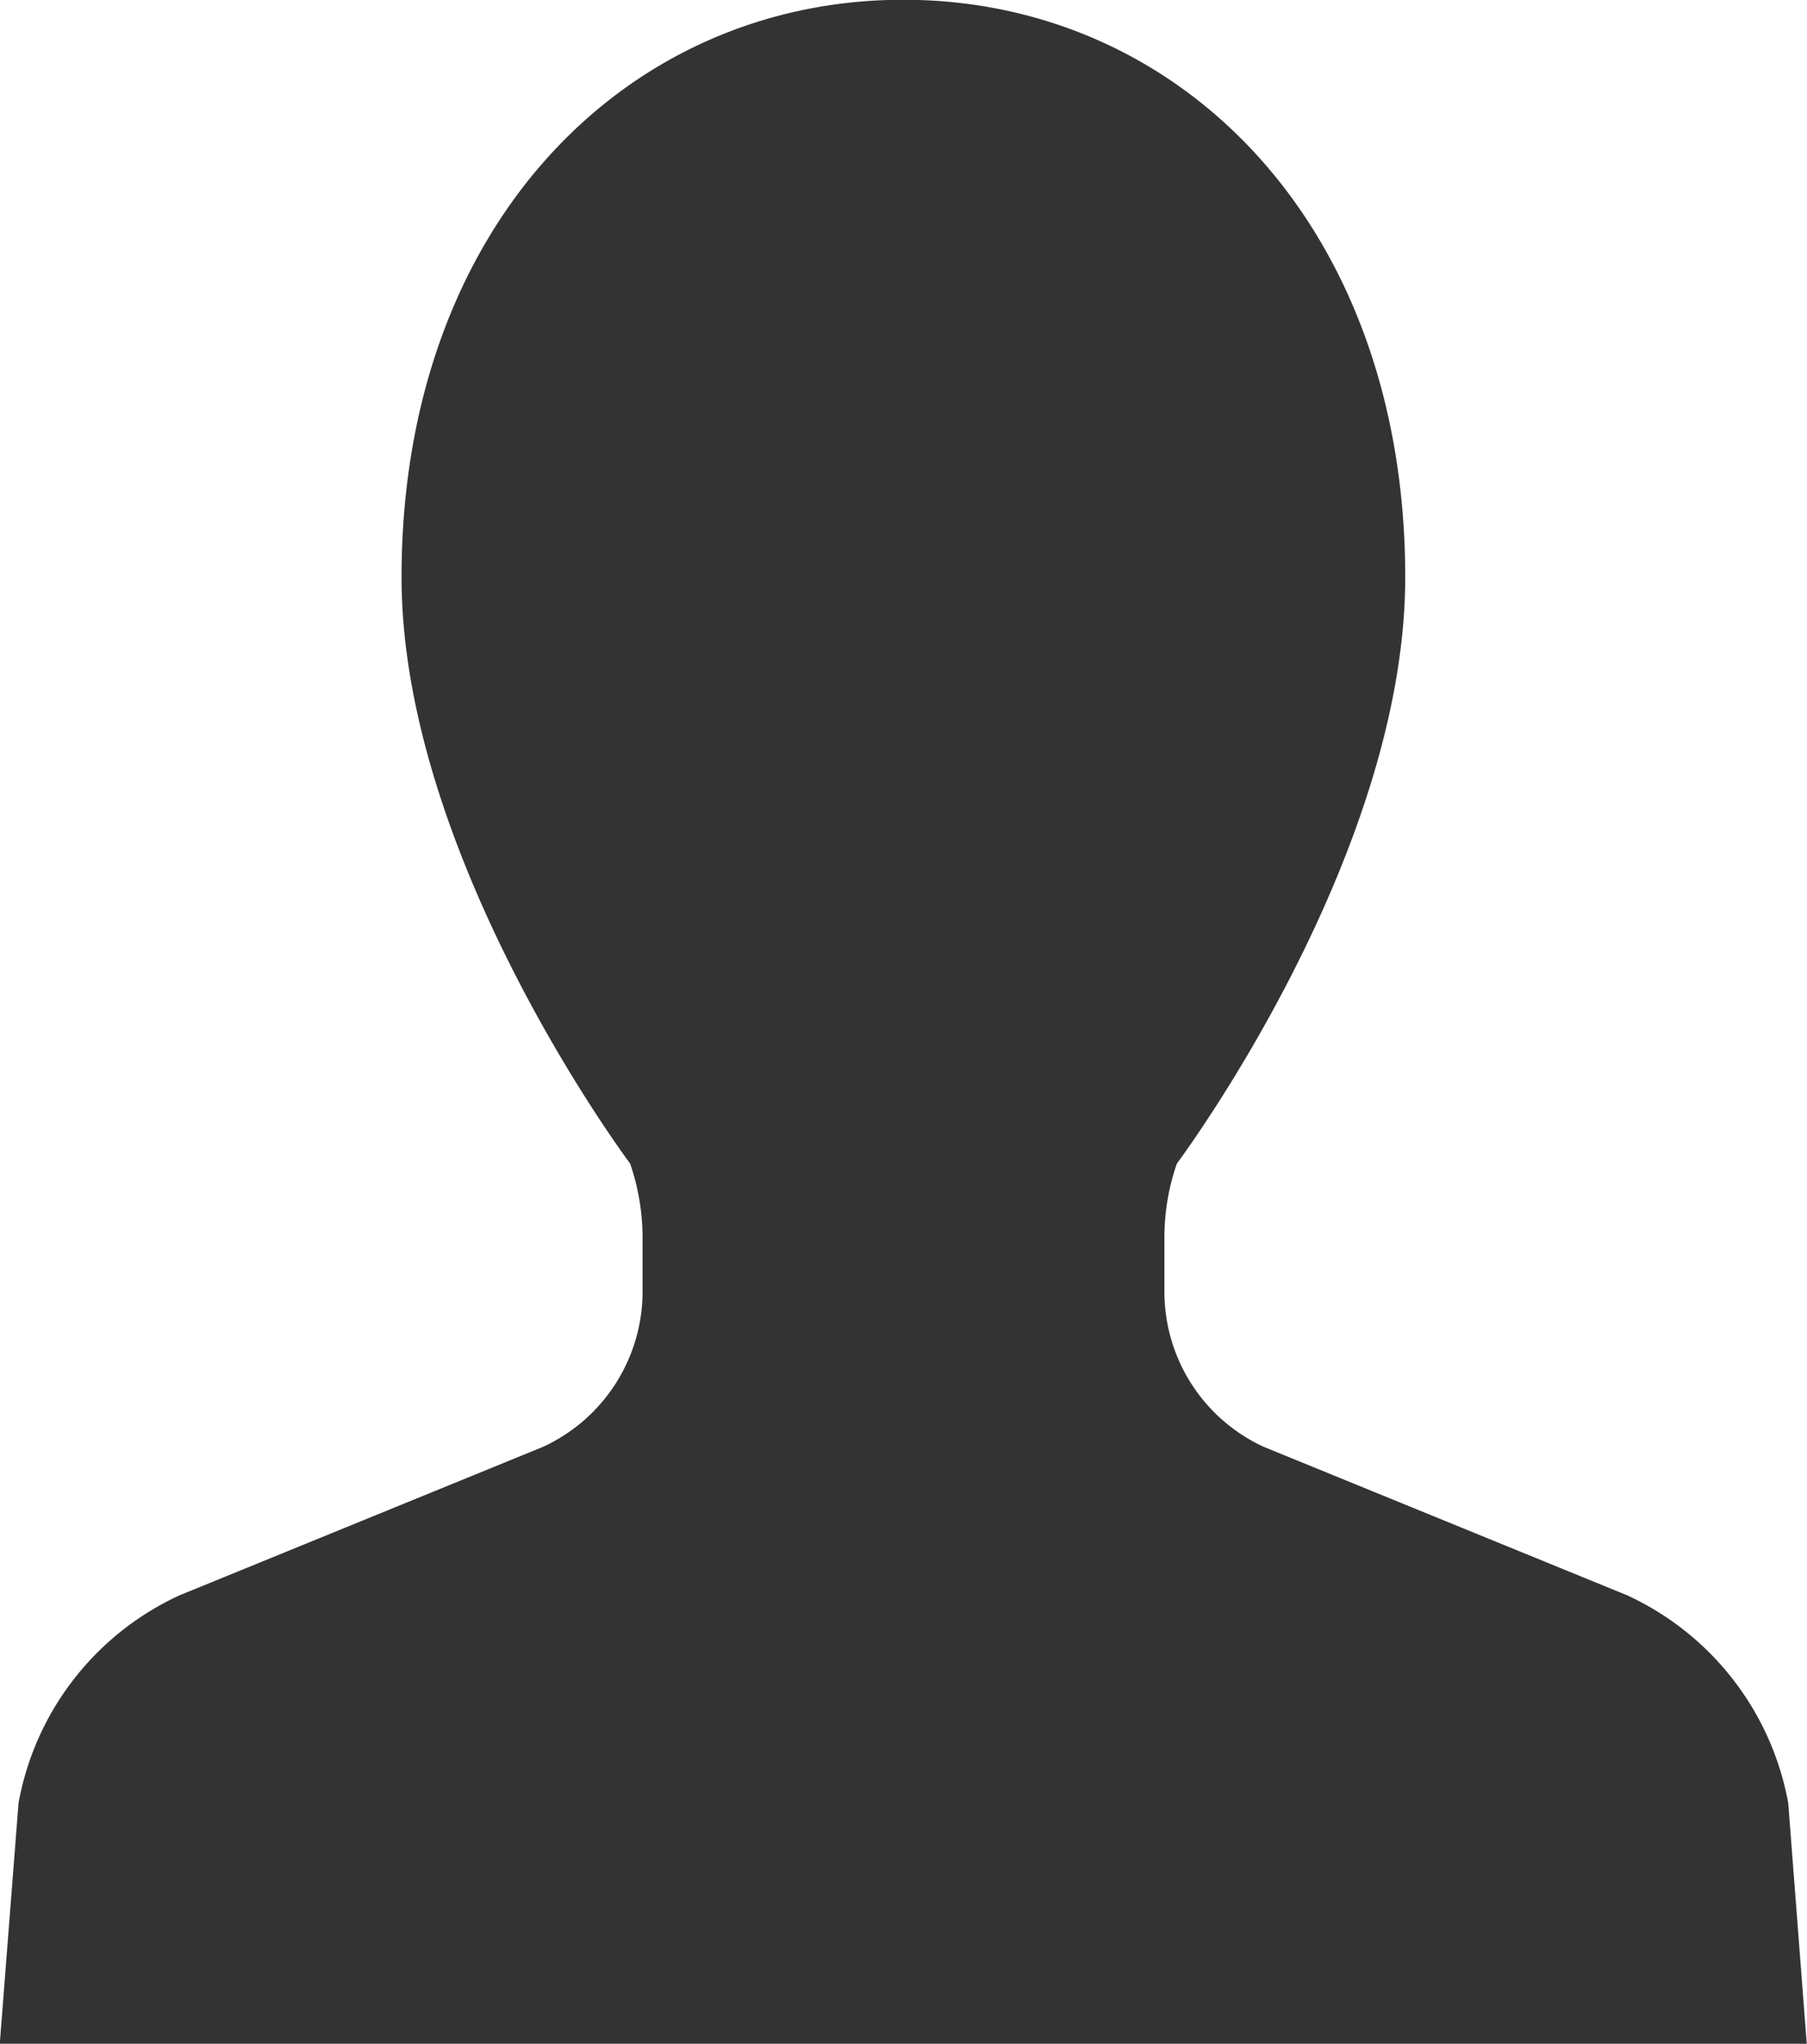 <svg xmlns="http://www.w3.org/2000/svg" width="15.413" height="17.427" viewBox="0 0 15.413 17.427">
  <g id="Group_4082" data-name="Group 4082" transform="translate(-116.321 -98.078)">
    <path id="Path_2101" data-name="Path 2101" d="M130.2,111.681l-3.1-1.266a1.456,1.456,0,0,1-.847-1.323v-.457a1.918,1.918,0,0,1,.106-.635s1.948-2.6,1.948-5c0-3-1.917-4.924-4.281-4.924S119.746,100,119.746,103c0,2.4,1.95,5,1.95,5a1.963,1.963,0,0,1,.106.635v.457a1.459,1.459,0,0,1-.849,1.323l-3.1,1.266a2.425,2.425,0,0,0-1.374,1.772l-.16,2.053h15.413l-.158-2.053A2.432,2.432,0,0,0,130.2,111.681Z" transform="translate(0)" fill="#333"/>
  </g>
</svg>
